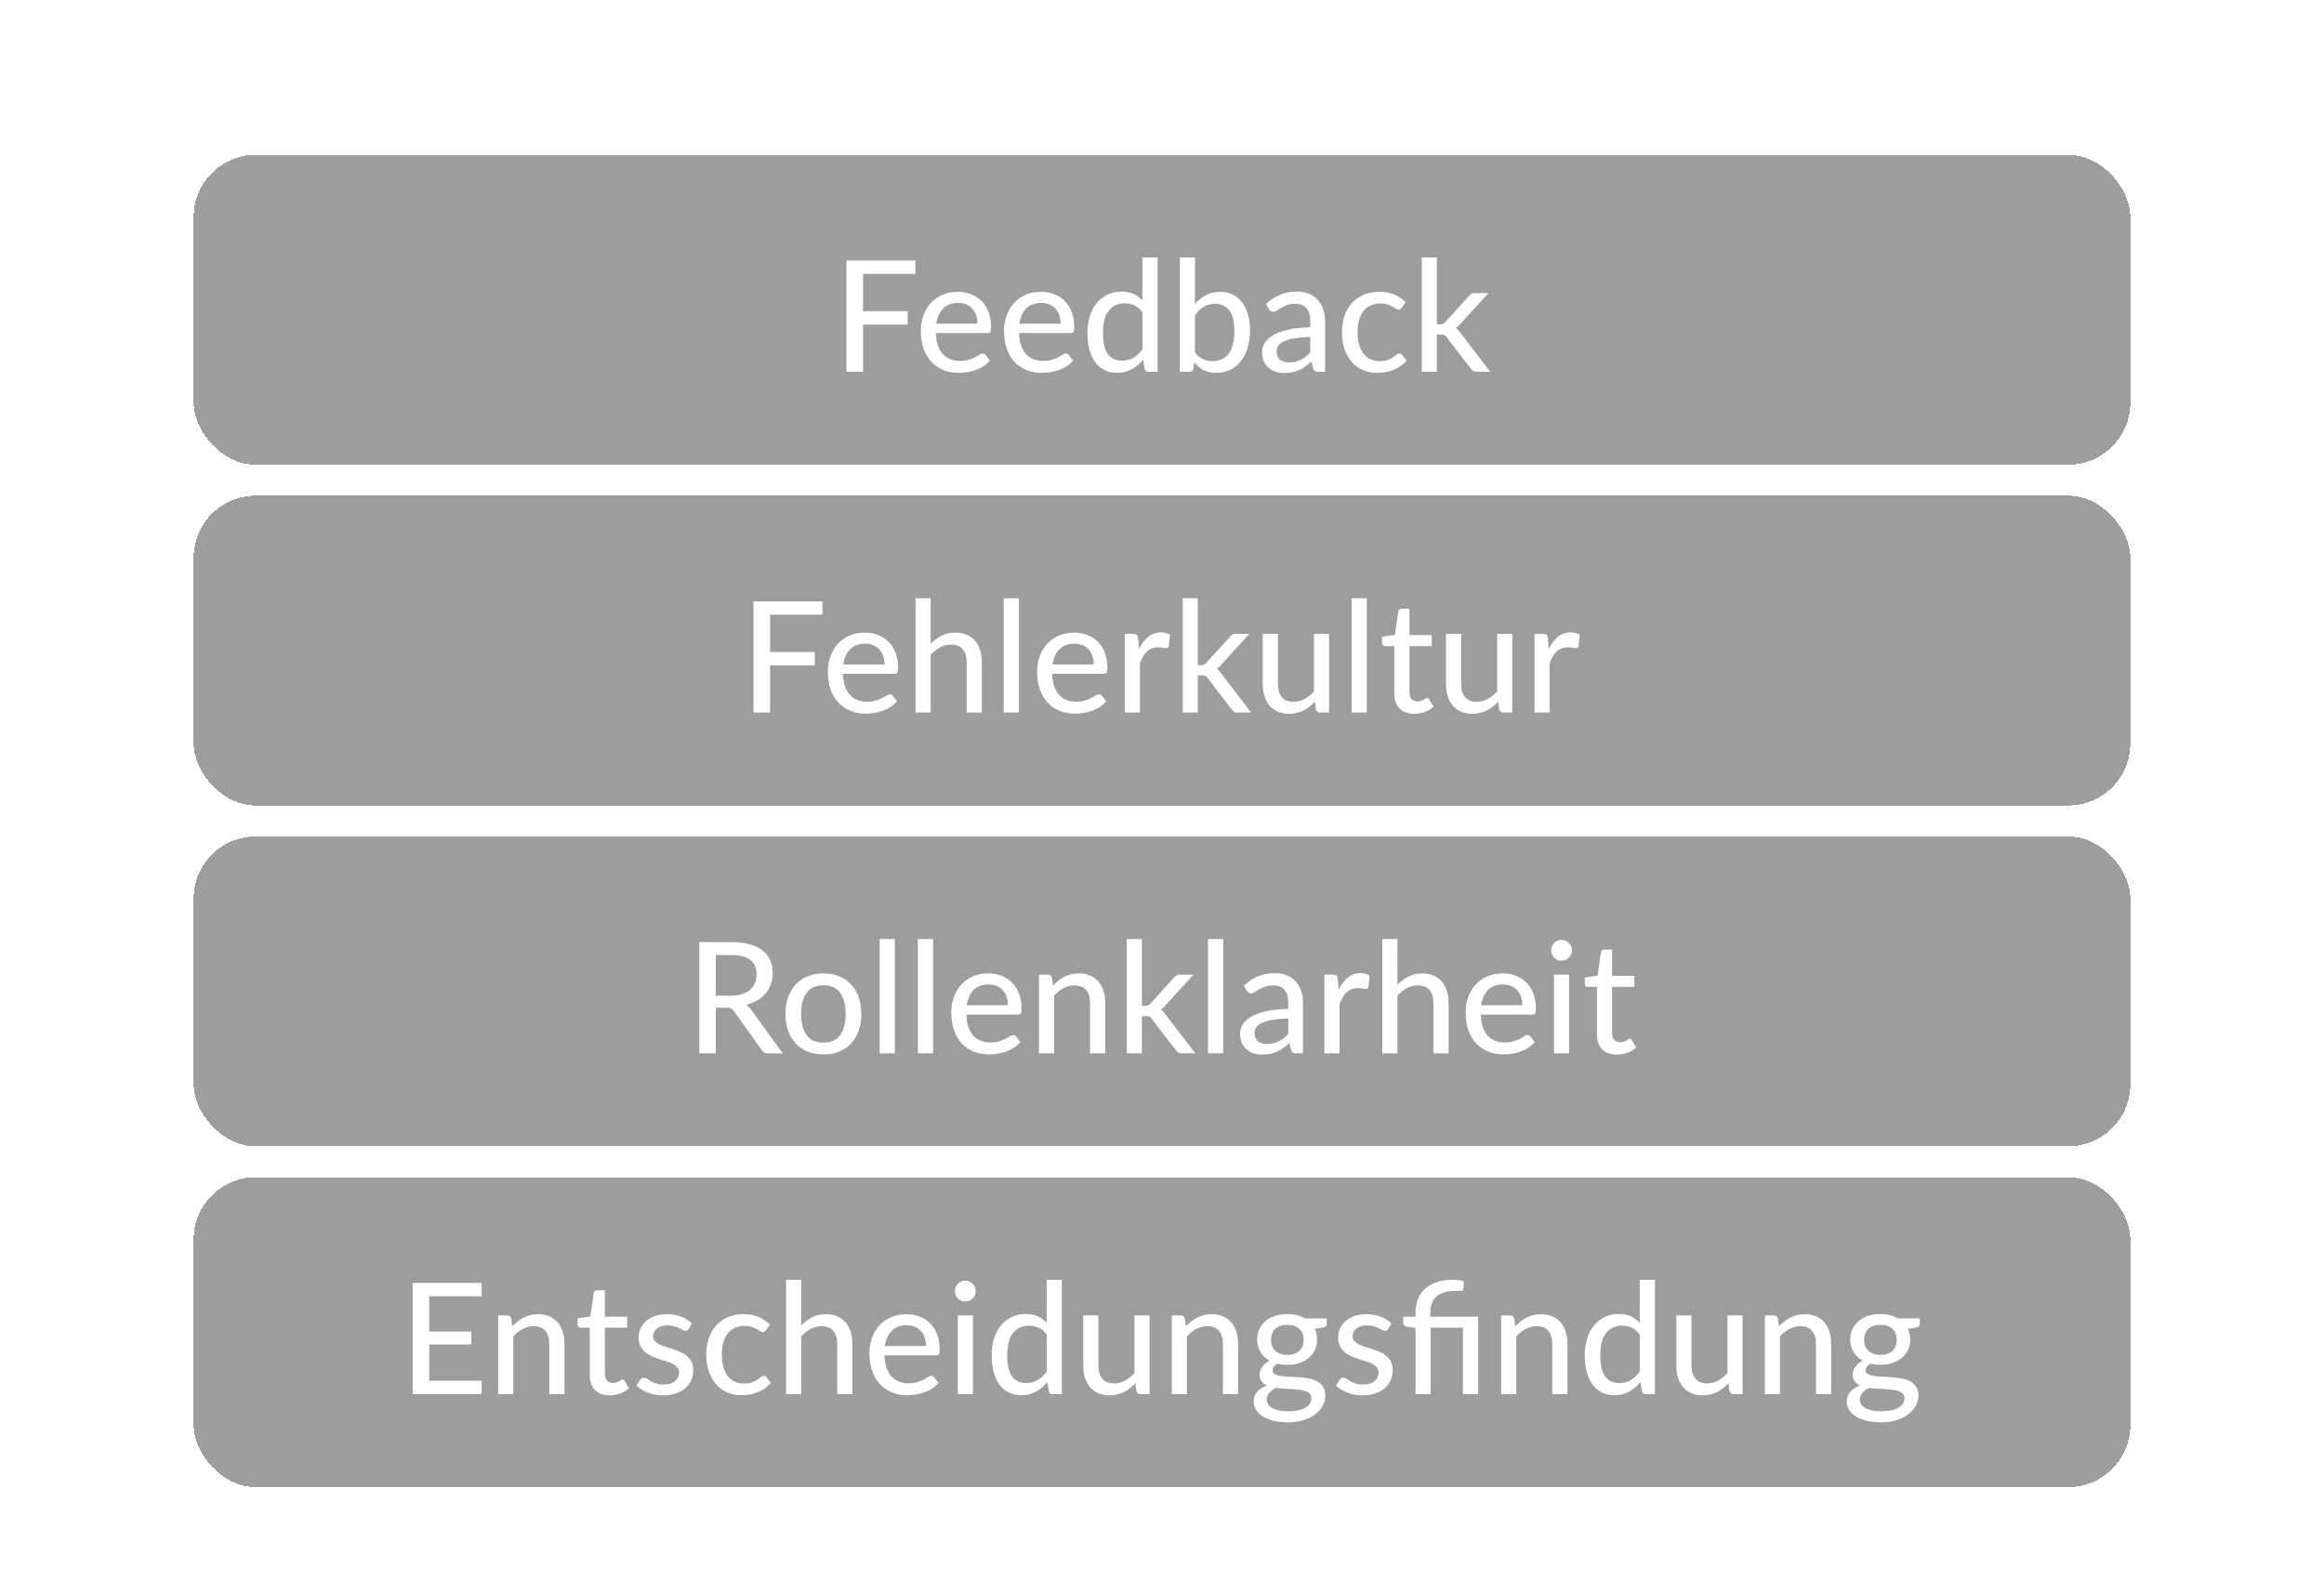 <svg width="300" height="204" viewBox="0 0 300 204" fill="none" xmlns="http://www.w3.org/2000/svg">
<g filter="url(#filter0_d_1426_448)">
<rect x="25" y="16" width="250" height="40" rx="8" fill="#3F3F3F" fill-opacity="0.51" shape-rendering="crispEdges"/>
<path d="M111.41 31.37V36.18H117.17V37.91H111.41V44H109.27V29.64H118.17V31.37H111.41ZM126.18 37.79C126.18 37.403 126.123 37.047 126.01 36.72C125.903 36.393 125.743 36.11 125.53 35.87C125.316 35.63 125.056 35.443 124.75 35.31C124.443 35.177 124.09 35.11 123.69 35.11C122.87 35.11 122.223 35.347 121.75 35.82C121.283 36.293 120.986 36.95 120.86 37.79H126.18ZM127.79 42.55C127.55 42.83 127.273 43.073 126.96 43.28C126.646 43.48 126.313 43.643 125.96 43.77C125.606 43.897 125.24 43.99 124.86 44.05C124.486 44.11 124.116 44.14 123.75 44.14C123.05 44.14 122.4 44.023 121.8 43.79C121.206 43.55 120.69 43.203 120.25 42.75C119.816 42.29 119.476 41.723 119.23 41.05C118.99 40.37 118.87 39.59 118.87 38.71C118.87 38.003 118.98 37.347 119.2 36.74C119.42 36.127 119.733 35.593 120.14 35.14C120.553 34.687 121.056 34.33 121.65 34.07C122.243 33.81 122.91 33.68 123.65 33.68C124.27 33.68 124.84 33.783 125.36 33.99C125.886 34.19 126.34 34.483 126.72 34.87C127.1 35.257 127.396 35.733 127.61 36.3C127.83 36.867 127.94 37.513 127.94 38.24C127.94 38.54 127.906 38.743 127.84 38.85C127.773 38.95 127.65 39 127.47 39H120.81C120.83 39.607 120.916 40.137 121.07 40.59C121.223 41.037 121.433 41.41 121.7 41.71C121.973 42.01 122.296 42.233 122.67 42.38C123.043 42.527 123.46 42.6 123.92 42.6C124.353 42.6 124.726 42.55 125.04 42.45C125.36 42.35 125.633 42.243 125.86 42.13C126.093 42.01 126.286 41.9 126.44 41.8C126.6 41.7 126.74 41.65 126.86 41.65C127.02 41.65 127.143 41.71 127.23 41.83L127.79 42.55ZM136.916 37.79C136.916 37.403 136.859 37.047 136.746 36.72C136.639 36.393 136.479 36.11 136.266 35.87C136.052 35.63 135.792 35.443 135.486 35.31C135.179 35.177 134.826 35.11 134.426 35.11C133.606 35.11 132.959 35.347 132.486 35.82C132.019 36.293 131.722 36.95 131.596 37.79H136.916ZM138.526 42.55C138.286 42.83 138.009 43.073 137.696 43.28C137.382 43.48 137.049 43.643 136.696 43.77C136.342 43.897 135.976 43.99 135.596 44.05C135.222 44.11 134.852 44.14 134.486 44.14C133.786 44.14 133.136 44.023 132.536 43.79C131.942 43.55 131.426 43.203 130.986 42.75C130.552 42.29 130.212 41.723 129.966 41.05C129.726 40.37 129.606 39.59 129.606 38.71C129.606 38.003 129.716 37.347 129.936 36.74C130.156 36.127 130.469 35.593 130.876 35.14C131.289 34.687 131.792 34.33 132.386 34.07C132.979 33.81 133.646 33.68 134.386 33.68C135.006 33.68 135.576 33.783 136.096 33.99C136.622 34.19 137.076 34.483 137.456 34.87C137.836 35.257 138.132 35.733 138.346 36.3C138.566 36.867 138.676 37.513 138.676 38.24C138.676 38.54 138.642 38.743 138.576 38.85C138.509 38.95 138.386 39 138.206 39H131.546C131.566 39.607 131.652 40.137 131.806 40.59C131.959 41.037 132.169 41.41 132.436 41.71C132.709 42.01 133.032 42.233 133.406 42.38C133.779 42.527 134.196 42.6 134.656 42.6C135.089 42.6 135.462 42.55 135.776 42.45C136.096 42.35 136.369 42.243 136.596 42.13C136.829 42.01 137.022 41.9 137.176 41.8C137.336 41.7 137.476 41.65 137.596 41.65C137.756 41.65 137.879 41.71 137.966 41.83L138.526 42.55ZM147.472 36.3C147.152 35.88 146.805 35.587 146.432 35.42C146.065 35.253 145.652 35.17 145.192 35.17C144.298 35.17 143.605 35.493 143.112 36.14C142.625 36.78 142.382 37.717 142.382 38.95C142.382 39.597 142.435 40.15 142.542 40.61C142.655 41.063 142.815 41.437 143.022 41.73C143.235 42.017 143.495 42.23 143.802 42.37C144.108 42.503 144.455 42.57 144.842 42.57C145.408 42.57 145.898 42.443 146.312 42.19C146.725 41.937 147.112 41.58 147.472 41.12V36.3ZM149.432 29.24V44H148.252C147.978 44 147.808 43.87 147.742 43.61L147.572 42.44C147.138 42.953 146.645 43.367 146.092 43.68C145.545 43.987 144.912 44.14 144.192 44.14C143.612 44.14 143.085 44.027 142.612 43.8C142.145 43.573 141.745 43.243 141.412 42.81C141.078 42.37 140.822 41.827 140.642 41.18C140.462 40.533 140.372 39.79 140.372 38.95C140.372 38.197 140.472 37.497 140.672 36.85C140.872 36.203 141.162 35.643 141.542 35.17C141.922 34.697 142.382 34.327 142.922 34.06C143.462 33.787 144.072 33.65 144.752 33.65C145.365 33.65 145.885 33.75 146.312 33.95C146.745 34.15 147.132 34.433 147.472 34.8V29.24H149.432ZM154.252 41.5C154.572 41.92 154.919 42.213 155.292 42.38C155.665 42.547 156.072 42.63 156.512 42.63C157.419 42.63 158.115 42.307 158.602 41.66C159.095 41.013 159.342 40.037 159.342 38.73C159.342 37.523 159.125 36.64 158.692 36.08C158.259 35.513 157.645 35.23 156.852 35.23C156.292 35.23 155.805 35.357 155.392 35.61C154.985 35.863 154.605 36.223 154.252 36.69V41.5ZM154.252 35.24C154.672 34.773 155.149 34.397 155.682 34.11C156.215 33.823 156.822 33.68 157.502 33.68C158.095 33.68 158.629 33.797 159.102 34.03C159.582 34.257 159.989 34.587 160.322 35.02C160.655 35.447 160.912 35.967 161.092 36.58C161.272 37.193 161.362 37.887 161.362 38.66C161.362 39.48 161.259 40.227 161.052 40.9C160.852 41.573 160.562 42.15 160.182 42.63C159.809 43.11 159.352 43.483 158.812 43.75C158.272 44.01 157.665 44.14 156.992 44.14C156.665 44.14 156.365 44.107 156.092 44.04C155.819 43.98 155.565 43.89 155.332 43.77C155.105 43.65 154.895 43.503 154.702 43.33C154.509 43.157 154.325 42.96 154.152 42.74L154.062 43.59C154.009 43.863 153.842 44 153.562 44H152.302V29.24H154.252V35.24ZM169.143 39.49C168.349 39.517 167.676 39.58 167.123 39.68C166.569 39.773 166.119 39.9 165.773 40.06C165.426 40.22 165.176 40.41 165.023 40.63C164.869 40.843 164.793 41.083 164.793 41.35C164.793 41.603 164.833 41.823 164.913 42.01C164.999 42.19 165.113 42.34 165.253 42.46C165.399 42.573 165.569 42.657 165.763 42.71C165.956 42.763 166.166 42.79 166.393 42.79C166.693 42.79 166.966 42.76 167.213 42.7C167.466 42.64 167.703 42.557 167.923 42.45C168.143 42.337 168.353 42.2 168.553 42.04C168.753 41.88 168.949 41.697 169.143 41.49V39.49ZM163.423 35.26C163.989 34.72 164.603 34.317 165.263 34.05C165.929 33.783 166.659 33.65 167.453 33.65C168.033 33.65 168.546 33.747 168.993 33.94C169.439 34.127 169.816 34.39 170.123 34.73C170.429 35.07 170.659 35.477 170.813 35.95C170.973 36.423 171.053 36.947 171.053 37.52V44H170.183C169.989 44 169.843 43.97 169.743 43.91C169.643 43.843 169.563 43.723 169.503 43.55L169.293 42.66C169.033 42.9 168.776 43.113 168.523 43.3C168.269 43.48 168.003 43.637 167.723 43.77C167.449 43.897 167.156 43.993 166.843 44.06C166.529 44.127 166.183 44.16 165.803 44.16C165.403 44.16 165.026 44.107 164.673 44C164.326 43.887 164.023 43.717 163.763 43.49C163.503 43.263 163.296 42.98 163.143 42.64C162.996 42.3 162.923 41.903 162.923 41.45C162.923 41.05 163.029 40.667 163.243 40.3C163.463 39.927 163.816 39.593 164.303 39.3C164.796 39.007 165.436 38.767 166.223 38.58C167.016 38.393 167.989 38.287 169.143 38.26V37.52C169.143 36.753 168.979 36.18 168.653 35.8C168.326 35.42 167.846 35.23 167.213 35.23C166.786 35.23 166.426 35.283 166.133 35.39C165.846 35.497 165.596 35.617 165.383 35.75C165.176 35.877 164.993 35.993 164.833 36.1C164.679 36.207 164.519 36.26 164.353 36.26C164.219 36.26 164.103 36.223 164.003 36.15C163.909 36.077 163.833 35.99 163.773 35.89L163.423 35.26ZM180.933 35.74C180.873 35.813 180.813 35.873 180.753 35.92C180.7 35.96 180.62 35.98 180.513 35.98C180.406 35.98 180.293 35.94 180.173 35.86C180.06 35.773 179.913 35.683 179.733 35.59C179.56 35.49 179.346 35.4 179.093 35.32C178.846 35.233 178.54 35.19 178.173 35.19C177.693 35.19 177.27 35.277 176.903 35.45C176.536 35.623 176.23 35.87 175.983 36.19C175.743 36.51 175.56 36.9 175.433 37.36C175.306 37.82 175.243 38.337 175.243 38.91C175.243 39.503 175.31 40.033 175.443 40.5C175.576 40.96 175.766 41.35 176.013 41.67C176.26 41.983 176.56 42.223 176.913 42.39C177.266 42.55 177.66 42.63 178.093 42.63C178.513 42.63 178.86 42.58 179.133 42.48C179.406 42.373 179.633 42.26 179.813 42.14C179.993 42.02 180.143 41.91 180.263 41.81C180.383 41.703 180.506 41.65 180.633 41.65C180.793 41.65 180.916 41.71 181.003 41.83L181.563 42.55C181.33 42.837 181.066 43.08 180.773 43.28C180.486 43.48 180.18 43.643 179.853 43.77C179.526 43.897 179.183 43.99 178.823 44.05C178.47 44.11 178.11 44.14 177.743 44.14C177.11 44.14 176.516 44.023 175.963 43.79C175.416 43.557 174.94 43.217 174.533 42.77C174.133 42.323 173.816 41.777 173.583 41.13C173.35 40.477 173.233 39.737 173.233 38.91C173.233 38.157 173.336 37.46 173.543 36.82C173.756 36.18 174.066 35.63 174.473 35.17C174.886 34.703 175.393 34.34 175.993 34.08C176.593 33.813 177.28 33.68 178.053 33.68C178.78 33.68 179.42 33.797 179.973 34.03C180.526 34.263 181.02 34.593 181.453 35.02L180.933 35.74ZM185.483 29.24V37.87H185.943C186.083 37.87 186.2 37.85 186.293 37.81C186.387 37.77 186.483 37.69 186.583 37.57L189.623 34.22C189.717 34.093 189.82 34 189.933 33.94C190.047 33.873 190.19 33.84 190.363 33.84H192.143L188.553 37.77C188.36 38.017 188.153 38.207 187.933 38.34C188.06 38.427 188.17 38.527 188.263 38.64C188.363 38.753 188.46 38.877 188.553 39.01L192.373 44H190.623C190.463 44 190.323 43.973 190.203 43.92C190.09 43.867 189.987 43.77 189.893 43.63L186.753 39.55C186.653 39.397 186.553 39.3 186.453 39.26C186.353 39.213 186.203 39.19 186.003 39.19H185.483V44H183.533V29.24H185.483Z" fill="white"/>
</g>
<g filter="url(#filter1_d_1426_448)">
<rect x="25" y="60" width="250" height="40" rx="8" fill="#3F3F3F" fill-opacity="0.51" shape-rendering="crispEdges"/>
<path d="M99.41 75.37V80.18H105.17V81.91H99.41V88H97.27V73.64H106.17V75.37H99.41ZM114.18 81.79C114.18 81.403 114.123 81.047 114.01 80.72C113.903 80.393 113.743 80.11 113.53 79.87C113.316 79.63 113.056 79.443 112.75 79.31C112.443 79.177 112.09 79.11 111.69 79.11C110.87 79.11 110.223 79.347 109.75 79.82C109.283 80.293 108.986 80.95 108.86 81.79H114.18ZM115.79 86.55C115.55 86.83 115.273 87.073 114.96 87.28C114.646 87.48 114.313 87.643 113.96 87.77C113.606 87.897 113.24 87.99 112.86 88.05C112.486 88.11 112.116 88.14 111.75 88.14C111.05 88.14 110.4 88.023 109.8 87.79C109.206 87.55 108.69 87.203 108.25 86.75C107.816 86.29 107.476 85.723 107.23 85.05C106.99 84.37 106.87 83.59 106.87 82.71C106.87 82.003 106.98 81.347 107.2 80.74C107.42 80.127 107.733 79.593 108.14 79.14C108.553 78.687 109.056 78.33 109.65 78.07C110.243 77.81 110.91 77.68 111.65 77.68C112.27 77.68 112.84 77.783 113.36 77.99C113.886 78.19 114.34 78.483 114.72 78.87C115.1 79.257 115.396 79.733 115.61 80.3C115.83 80.867 115.94 81.513 115.94 82.24C115.94 82.54 115.906 82.743 115.84 82.85C115.773 82.95 115.65 83 115.47 83H108.81C108.83 83.607 108.916 84.137 109.07 84.59C109.223 85.037 109.433 85.41 109.7 85.71C109.973 86.01 110.296 86.233 110.67 86.38C111.043 86.527 111.46 86.6 111.92 86.6C112.353 86.6 112.726 86.55 113.04 86.45C113.36 86.35 113.633 86.243 113.86 86.13C114.093 86.01 114.286 85.9 114.44 85.8C114.6 85.7 114.74 85.65 114.86 85.65C115.02 85.65 115.143 85.71 115.23 85.83L115.79 86.55ZM120.136 79.13C120.562 78.697 121.032 78.347 121.546 78.08C122.066 77.813 122.662 77.68 123.336 77.68C123.896 77.68 124.386 77.773 124.806 77.96C125.232 78.147 125.589 78.41 125.876 78.75C126.162 79.083 126.379 79.487 126.526 79.96C126.672 80.433 126.746 80.957 126.746 81.53V88H124.786V81.53C124.786 80.803 124.619 80.24 124.286 79.84C123.952 79.433 123.442 79.23 122.756 79.23C122.256 79.23 121.786 79.35 121.346 79.59C120.912 79.823 120.509 80.143 120.136 80.55V88H118.186V73.24H120.136V79.13ZM131.527 73.24V88H129.567V73.24H131.527ZM141.192 81.79C141.192 81.403 141.136 81.047 141.022 80.72C140.916 80.393 140.756 80.11 140.542 79.87C140.329 79.63 140.069 79.443 139.762 79.31C139.456 79.177 139.102 79.11 138.702 79.11C137.882 79.11 137.236 79.347 136.762 79.82C136.296 80.293 135.999 80.95 135.872 81.79H141.192ZM142.802 86.55C142.562 86.83 142.286 87.073 141.972 87.28C141.659 87.48 141.326 87.643 140.972 87.77C140.619 87.897 140.252 87.99 139.872 88.05C139.499 88.11 139.129 88.14 138.762 88.14C138.062 88.14 137.412 88.023 136.812 87.79C136.219 87.55 135.702 87.203 135.262 86.75C134.829 86.29 134.489 85.723 134.242 85.05C134.002 84.37 133.882 83.59 133.882 82.71C133.882 82.003 133.992 81.347 134.212 80.74C134.432 80.127 134.746 79.593 135.152 79.14C135.566 78.687 136.069 78.33 136.662 78.07C137.256 77.81 137.922 77.68 138.662 77.68C139.282 77.68 139.852 77.783 140.372 77.99C140.899 78.19 141.352 78.483 141.732 78.87C142.112 79.257 142.409 79.733 142.622 80.3C142.842 80.867 142.952 81.513 142.952 82.24C142.952 82.54 142.919 82.743 142.852 82.85C142.786 82.95 142.662 83 142.482 83H135.822C135.842 83.607 135.929 84.137 136.082 84.59C136.236 85.037 136.446 85.41 136.712 85.71C136.986 86.01 137.309 86.233 137.682 86.38C138.056 86.527 138.472 86.6 138.932 86.6C139.366 86.6 139.739 86.55 140.052 86.45C140.372 86.35 140.646 86.243 140.872 86.13C141.106 86.01 141.299 85.9 141.452 85.8C141.612 85.7 141.752 85.65 141.872 85.65C142.032 85.65 142.156 85.71 142.242 85.83L142.802 86.55ZM147.038 79.79C147.365 79.123 147.758 78.6 148.218 78.22C148.678 77.84 149.231 77.65 149.878 77.65C150.098 77.65 150.305 77.677 150.498 77.73C150.698 77.777 150.871 77.85 151.018 77.95L150.888 79.42C150.841 79.6 150.731 79.69 150.558 79.69C150.465 79.69 150.325 79.673 150.138 79.64C149.951 79.6 149.751 79.58 149.538 79.58C149.225 79.58 148.948 79.627 148.708 79.72C148.468 79.807 148.251 79.94 148.058 80.12C147.871 80.293 147.705 80.51 147.558 80.77C147.411 81.023 147.275 81.313 147.148 81.64V88H145.198V77.84H146.318C146.531 77.84 146.675 77.88 146.748 77.96C146.828 78.033 146.885 78.167 146.918 78.36L147.038 79.79ZM154.622 73.24V81.87H155.082C155.222 81.87 155.339 81.85 155.432 81.81C155.526 81.77 155.622 81.69 155.722 81.57L158.762 78.22C158.856 78.093 158.959 78 159.072 77.94C159.186 77.873 159.329 77.84 159.502 77.84H161.282L157.692 81.77C157.499 82.017 157.292 82.207 157.072 82.34C157.199 82.427 157.309 82.527 157.402 82.64C157.502 82.753 157.599 82.877 157.692 83.01L161.512 88H159.762C159.602 88 159.462 87.973 159.342 87.92C159.229 87.867 159.126 87.77 159.032 87.63L155.892 83.55C155.792 83.397 155.692 83.3 155.592 83.26C155.492 83.213 155.342 83.19 155.142 83.19H154.622V88H152.672V73.24H154.622ZM171.565 77.84V88H170.395C170.129 88 169.955 87.87 169.875 87.61L169.735 86.59C169.515 86.823 169.285 87.037 169.045 87.23C168.805 87.423 168.549 87.59 168.275 87.73C168.002 87.863 167.712 87.967 167.405 88.04C167.099 88.12 166.769 88.16 166.415 88.16C165.855 88.16 165.362 88.067 164.935 87.88C164.515 87.693 164.162 87.433 163.875 87.1C163.589 86.76 163.372 86.353 163.225 85.88C163.079 85.407 163.005 84.883 163.005 84.31V77.84H164.965V84.31C164.965 85.037 165.132 85.603 165.465 86.01C165.799 86.41 166.309 86.61 166.995 86.61C167.495 86.61 167.962 86.493 168.395 86.26C168.829 86.02 169.235 85.693 169.615 85.28V77.84H171.565ZM176.437 73.24V88H174.477V73.24H176.437ZM182.552 88.16C181.732 88.16 181.099 87.93 180.652 87.47C180.212 87.01 179.992 86.353 179.992 85.5V79.42H178.812C178.699 79.42 178.602 79.387 178.522 79.32C178.449 79.247 178.412 79.14 178.412 79V78.21L180.062 77.98L180.502 74.95C180.529 74.837 180.579 74.75 180.652 74.69C180.732 74.623 180.832 74.59 180.952 74.59H181.942V78H184.822V79.42H181.942V85.37C181.942 85.77 182.039 86.07 182.232 86.27C182.432 86.463 182.686 86.56 182.992 86.56C183.172 86.56 183.326 86.537 183.452 86.49C183.586 86.443 183.699 86.393 183.792 86.34C183.886 86.28 183.966 86.227 184.032 86.18C184.099 86.133 184.159 86.11 184.212 86.11C184.279 86.11 184.329 86.127 184.362 86.16C184.402 86.187 184.442 86.233 184.482 86.3L185.062 87.24C184.742 87.533 184.362 87.76 183.922 87.92C183.482 88.08 183.026 88.16 182.552 88.16ZM195.218 77.84V88H194.048C193.782 88 193.608 87.87 193.528 87.61L193.388 86.59C193.168 86.823 192.938 87.037 192.698 87.23C192.458 87.423 192.202 87.59 191.928 87.73C191.655 87.863 191.365 87.967 191.058 88.04C190.752 88.12 190.422 88.16 190.068 88.16C189.508 88.16 189.015 88.067 188.588 87.88C188.168 87.693 187.815 87.433 187.528 87.1C187.242 86.76 187.025 86.353 186.878 85.88C186.732 85.407 186.658 84.883 186.658 84.31V77.84H188.618V84.31C188.618 85.037 188.785 85.603 189.118 86.01C189.452 86.41 189.962 86.61 190.648 86.61C191.148 86.61 191.615 86.493 192.048 86.26C192.482 86.02 192.888 85.693 193.268 85.28V77.84H195.218ZM199.93 79.79C200.257 79.123 200.65 78.6 201.11 78.22C201.57 77.84 202.124 77.65 202.77 77.65C202.99 77.65 203.197 77.677 203.39 77.73C203.59 77.777 203.764 77.85 203.91 77.95L203.78 79.42C203.734 79.6 203.624 79.69 203.45 79.69C203.357 79.69 203.217 79.673 203.03 79.64C202.844 79.6 202.644 79.58 202.43 79.58C202.117 79.58 201.84 79.627 201.6 79.72C201.36 79.807 201.144 79.94 200.95 80.12C200.764 80.293 200.597 80.51 200.45 80.77C200.304 81.023 200.167 81.313 200.04 81.64V88H198.09V77.84H199.21C199.424 77.84 199.567 77.88 199.64 77.96C199.72 78.033 199.777 78.167 199.81 78.36L199.93 79.79Z" fill="white"/>
</g>
<g filter="url(#filter2_d_1426_448)">
<rect x="25" y="104" width="250" height="40" rx="8" fill="#3F3F3F" fill-opacity="0.51" shape-rendering="crispEdges"/>
<path d="M94.34 124.56C94.887 124.56 95.367 124.493 95.78 124.36C96.2 124.227 96.55 124.04 96.83 123.8C97.11 123.553 97.32 123.263 97.46 122.93C97.6 122.59 97.67 122.217 97.67 121.81C97.67 120.983 97.397 120.36 96.85 119.94C96.31 119.52 95.497 119.31 94.41 119.31H92.4V124.56H94.34ZM101.04 132H99.14C98.76 132 98.483 131.85 98.31 131.55L94.76 126.57C94.647 126.403 94.523 126.287 94.39 126.22C94.257 126.147 94.057 126.11 93.79 126.11H92.4V132H90.27V117.64H94.41C95.337 117.64 96.133 117.737 96.8 117.93C97.473 118.117 98.027 118.387 98.46 118.74C98.9 119.087 99.223 119.507 99.43 120C99.643 120.493 99.75 121.047 99.75 121.66C99.75 122.16 99.673 122.63 99.52 123.07C99.367 123.51 99.14 123.907 98.84 124.26C98.547 124.607 98.187 124.907 97.76 125.16C97.333 125.413 96.85 125.607 96.31 125.74C96.577 125.9 96.807 126.123 97 126.41L101.04 132ZM106.303 121.68C107.05 121.68 107.723 121.803 108.323 122.05C108.93 122.29 109.443 122.64 109.863 123.1C110.29 123.553 110.616 124.103 110.843 124.75C111.07 125.39 111.183 126.11 111.183 126.91C111.183 127.71 111.07 128.433 110.843 129.08C110.616 129.727 110.29 130.277 109.863 130.73C109.443 131.183 108.93 131.533 108.323 131.78C107.723 132.02 107.05 132.14 106.303 132.14C105.55 132.14 104.87 132.02 104.263 131.78C103.663 131.533 103.15 131.183 102.723 130.73C102.296 130.277 101.966 129.727 101.733 129.08C101.506 128.433 101.393 127.71 101.393 126.91C101.393 126.11 101.506 125.39 101.733 124.75C101.966 124.103 102.296 123.553 102.723 123.1C103.15 122.64 103.663 122.29 104.263 122.05C104.87 121.803 105.55 121.68 106.303 121.68ZM106.303 130.62C107.263 130.62 107.98 130.297 108.453 129.65C108.926 129.003 109.163 128.093 109.163 126.92C109.163 125.747 108.926 124.837 108.453 124.19C107.98 123.537 107.263 123.21 106.303 123.21C105.33 123.21 104.603 123.537 104.123 124.19C103.65 124.837 103.413 125.747 103.413 126.92C103.413 128.093 103.65 129.003 104.123 129.65C104.603 130.297 105.33 130.62 106.303 130.62ZM115.51 117.24V132H113.55V117.24H115.51ZM120.445 117.24V132H118.485V117.24H120.445ZM130.11 125.79C130.11 125.403 130.053 125.047 129.94 124.72C129.833 124.393 129.673 124.11 129.46 123.87C129.247 123.63 128.987 123.443 128.68 123.31C128.373 123.177 128.02 123.11 127.62 123.11C126.8 123.11 126.153 123.347 125.68 123.82C125.213 124.293 124.917 124.95 124.79 125.79H130.11ZM131.72 130.55C131.48 130.83 131.203 131.073 130.89 131.28C130.577 131.48 130.243 131.643 129.89 131.77C129.537 131.897 129.17 131.99 128.79 132.05C128.417 132.11 128.047 132.14 127.68 132.14C126.98 132.14 126.33 132.023 125.73 131.79C125.137 131.55 124.62 131.203 124.18 130.75C123.747 130.29 123.407 129.723 123.16 129.05C122.92 128.37 122.8 127.59 122.8 126.71C122.8 126.003 122.91 125.347 123.13 124.74C123.35 124.127 123.663 123.593 124.07 123.14C124.483 122.687 124.987 122.33 125.58 122.07C126.173 121.81 126.84 121.68 127.58 121.68C128.2 121.68 128.77 121.783 129.29 121.99C129.817 122.19 130.27 122.483 130.65 122.87C131.03 123.257 131.327 123.733 131.54 124.3C131.76 124.867 131.87 125.513 131.87 126.24C131.87 126.54 131.837 126.743 131.77 126.85C131.703 126.95 131.58 127 131.4 127H124.74C124.76 127.607 124.847 128.137 125 128.59C125.153 129.037 125.363 129.41 125.63 129.71C125.903 130.01 126.227 130.233 126.6 130.38C126.973 130.527 127.39 130.6 127.85 130.6C128.283 130.6 128.657 130.55 128.97 130.45C129.29 130.35 129.563 130.243 129.79 130.13C130.023 130.01 130.217 129.9 130.37 129.8C130.53 129.7 130.67 129.65 130.79 129.65C130.95 129.65 131.073 129.71 131.16 129.83L131.72 130.55ZM135.946 123.25C136.166 123.017 136.396 122.803 136.636 122.61C136.876 122.417 137.129 122.253 137.396 122.12C137.669 121.98 137.959 121.873 138.266 121.8C138.579 121.72 138.913 121.68 139.266 121.68C139.826 121.68 140.316 121.773 140.736 121.96C141.163 122.147 141.519 122.41 141.806 122.75C142.093 123.083 142.309 123.487 142.456 123.96C142.603 124.433 142.676 124.957 142.676 125.53V132H140.716V125.53C140.716 124.803 140.549 124.24 140.216 123.84C139.883 123.433 139.373 123.23 138.686 123.23C138.186 123.23 137.716 123.35 137.276 123.59C136.843 123.823 136.439 124.143 136.066 124.55V132H134.116V121.84H135.286C135.559 121.84 135.729 121.97 135.796 122.23L135.946 123.25ZM147.408 117.24V125.87H147.868C148.008 125.87 148.124 125.85 148.218 125.81C148.311 125.77 148.408 125.69 148.508 125.57L151.548 122.22C151.641 122.093 151.744 122 151.858 121.94C151.971 121.873 152.114 121.84 152.288 121.84H154.068L150.478 125.77C150.284 126.017 150.078 126.207 149.858 126.34C149.984 126.427 150.094 126.527 150.188 126.64C150.288 126.753 150.384 126.877 150.478 127.01L154.298 132H152.548C152.388 132 152.248 131.973 152.128 131.92C152.014 131.867 151.911 131.77 151.818 131.63L148.678 127.55C148.578 127.397 148.478 127.3 148.378 127.26C148.278 127.213 148.128 127.19 147.928 127.19H147.408V132H145.458V117.24H147.408ZM157.9 117.24V132H155.94V117.24H157.9ZM166.296 127.49C165.502 127.517 164.829 127.58 164.276 127.68C163.722 127.773 163.272 127.9 162.926 128.06C162.579 128.22 162.329 128.41 162.176 128.63C162.022 128.843 161.946 129.083 161.946 129.35C161.946 129.603 161.986 129.823 162.066 130.01C162.152 130.19 162.266 130.34 162.406 130.46C162.552 130.573 162.722 130.657 162.916 130.71C163.109 130.763 163.319 130.79 163.546 130.79C163.846 130.79 164.119 130.76 164.366 130.7C164.619 130.64 164.856 130.557 165.076 130.45C165.296 130.337 165.506 130.2 165.706 130.04C165.906 129.88 166.102 129.697 166.296 129.49V127.49ZM160.576 123.26C161.142 122.72 161.756 122.317 162.416 122.05C163.082 121.783 163.812 121.65 164.606 121.65C165.186 121.65 165.699 121.747 166.146 121.94C166.592 122.127 166.969 122.39 167.276 122.73C167.582 123.07 167.812 123.477 167.966 123.95C168.126 124.423 168.206 124.947 168.206 125.52V132H167.336C167.142 132 166.996 131.97 166.896 131.91C166.796 131.843 166.716 131.723 166.656 131.55L166.446 130.66C166.186 130.9 165.929 131.113 165.676 131.3C165.422 131.48 165.156 131.637 164.876 131.77C164.602 131.897 164.309 131.993 163.996 132.06C163.682 132.127 163.336 132.16 162.956 132.16C162.556 132.16 162.179 132.107 161.826 132C161.479 131.887 161.176 131.717 160.916 131.49C160.656 131.263 160.449 130.98 160.296 130.64C160.149 130.3 160.076 129.903 160.076 129.45C160.076 129.05 160.182 128.667 160.396 128.3C160.616 127.927 160.969 127.593 161.456 127.3C161.949 127.007 162.589 126.767 163.376 126.58C164.169 126.393 165.142 126.287 166.296 126.26V125.52C166.296 124.753 166.132 124.18 165.806 123.8C165.479 123.42 164.999 123.23 164.366 123.23C163.939 123.23 163.579 123.283 163.286 123.39C162.999 123.497 162.749 123.617 162.536 123.75C162.329 123.877 162.146 123.993 161.986 124.1C161.832 124.207 161.672 124.26 161.506 124.26C161.372 124.26 161.256 124.223 161.156 124.15C161.062 124.077 160.986 123.99 160.926 123.89L160.576 123.26ZM172.806 123.79C173.133 123.123 173.526 122.6 173.986 122.22C174.446 121.84 174.999 121.65 175.646 121.65C175.866 121.65 176.073 121.677 176.266 121.73C176.466 121.777 176.639 121.85 176.786 121.95L176.656 123.42C176.609 123.6 176.499 123.69 176.326 123.69C176.233 123.69 176.093 123.673 175.906 123.64C175.719 123.6 175.519 123.58 175.306 123.58C174.993 123.58 174.716 123.627 174.476 123.72C174.236 123.807 174.019 123.94 173.826 124.12C173.639 124.293 173.473 124.51 173.326 124.77C173.179 125.023 173.043 125.313 172.916 125.64V132H170.966V121.84H172.086C172.299 121.84 172.443 121.88 172.516 121.96C172.596 122.033 172.653 122.167 172.686 122.36L172.806 123.79ZM180.39 123.13C180.817 122.697 181.287 122.347 181.8 122.08C182.32 121.813 182.917 121.68 183.59 121.68C184.15 121.68 184.64 121.773 185.06 121.96C185.487 122.147 185.844 122.41 186.13 122.75C186.417 123.083 186.634 123.487 186.78 123.96C186.927 124.433 187 124.957 187 125.53V132H185.04V125.53C185.04 124.803 184.874 124.24 184.54 123.84C184.207 123.433 183.697 123.23 183.01 123.23C182.51 123.23 182.04 123.35 181.6 123.59C181.167 123.823 180.764 124.143 180.39 124.55V132H178.44V117.24H180.39V123.13ZM196.512 125.79C196.512 125.403 196.455 125.047 196.342 124.72C196.235 124.393 196.075 124.11 195.862 123.87C195.648 123.63 195.388 123.443 195.082 123.31C194.775 123.177 194.422 123.11 194.022 123.11C193.202 123.11 192.555 123.347 192.082 123.82C191.615 124.293 191.318 124.95 191.192 125.79H196.512ZM198.122 130.55C197.882 130.83 197.605 131.073 197.292 131.28C196.978 131.48 196.645 131.643 196.292 131.77C195.938 131.897 195.572 131.99 195.192 132.05C194.818 132.11 194.448 132.14 194.082 132.14C193.382 132.14 192.732 132.023 192.132 131.79C191.538 131.55 191.022 131.203 190.582 130.75C190.148 130.29 189.808 129.723 189.562 129.05C189.322 128.37 189.202 127.59 189.202 126.71C189.202 126.003 189.312 125.347 189.532 124.74C189.752 124.127 190.065 123.593 190.472 123.14C190.885 122.687 191.388 122.33 191.982 122.07C192.575 121.81 193.242 121.68 193.982 121.68C194.602 121.68 195.172 121.783 195.692 121.99C196.218 122.19 196.672 122.483 197.052 122.87C197.432 123.257 197.728 123.733 197.942 124.3C198.162 124.867 198.272 125.513 198.272 126.24C198.272 126.54 198.238 126.743 198.172 126.85C198.105 126.95 197.982 127 197.802 127H191.142C191.162 127.607 191.248 128.137 191.402 128.59C191.555 129.037 191.765 129.41 192.032 129.71C192.305 130.01 192.628 130.233 193.002 130.38C193.375 130.527 193.792 130.6 194.252 130.6C194.685 130.6 195.058 130.55 195.372 130.45C195.692 130.35 195.965 130.243 196.192 130.13C196.425 130.01 196.618 129.9 196.772 129.8C196.932 129.7 197.072 129.65 197.192 129.65C197.352 129.65 197.475 129.71 197.562 129.83L198.122 130.55ZM202.558 121.84V132H200.608V121.84H202.558ZM202.928 118.7C202.928 118.88 202.891 119.053 202.818 119.22C202.744 119.38 202.644 119.523 202.518 119.65C202.398 119.77 202.254 119.867 202.088 119.94C201.921 120.007 201.748 120.04 201.568 120.04C201.388 120.04 201.218 120.007 201.058 119.94C200.898 119.867 200.754 119.77 200.628 119.65C200.508 119.523 200.411 119.38 200.338 119.22C200.271 119.053 200.238 118.88 200.238 118.7C200.238 118.513 200.271 118.34 200.338 118.18C200.411 118.013 200.508 117.87 200.628 117.75C200.754 117.623 200.898 117.527 201.058 117.46C201.218 117.387 201.388 117.35 201.568 117.35C201.748 117.35 201.921 117.387 202.088 117.46C202.254 117.527 202.398 117.623 202.518 117.75C202.644 117.87 202.744 118.013 202.818 118.18C202.891 118.34 202.928 118.513 202.928 118.7ZM208.711 132.16C207.891 132.16 207.258 131.93 206.811 131.47C206.371 131.01 206.151 130.353 206.151 129.5V123.42H204.971C204.858 123.42 204.761 123.387 204.681 123.32C204.608 123.247 204.571 123.14 204.571 123V122.21L206.221 121.98L206.661 118.95C206.688 118.837 206.738 118.75 206.811 118.69C206.891 118.623 206.991 118.59 207.111 118.59H208.101V122H210.981V123.42H208.101V129.37C208.101 129.77 208.198 130.07 208.391 130.27C208.591 130.463 208.844 130.56 209.151 130.56C209.331 130.56 209.484 130.537 209.611 130.49C209.744 130.443 209.858 130.393 209.951 130.34C210.044 130.28 210.124 130.227 210.191 130.18C210.258 130.133 210.318 130.11 210.371 130.11C210.438 130.11 210.488 130.127 210.521 130.16C210.561 130.187 210.601 130.233 210.641 130.3L211.221 131.24C210.901 131.533 210.521 131.76 210.081 131.92C209.641 132.08 209.184 132.16 208.711 132.16Z" fill="white"/>
</g>
<g filter="url(#filter3_d_1426_448)">
<rect x="25" y="148" width="250" height="40" rx="8" fill="#3F3F3F" fill-opacity="0.51" shape-rendering="crispEdges"/>
<path d="M62.18 174.27L62.17 176H53.27V161.64H62.17V163.37H55.41V167.92H60.85V169.59H55.41V174.27H62.18ZM66.139 167.25C66.359 167.017 66.589 166.803 66.829 166.61C67.069 166.417 67.322 166.253 67.589 166.12C67.862 165.98 68.152 165.873 68.459 165.8C68.772 165.72 69.106 165.68 69.459 165.68C70.019 165.68 70.509 165.773 70.929 165.96C71.356 166.147 71.712 166.41 71.999 166.75C72.286 167.083 72.502 167.487 72.649 167.96C72.796 168.433 72.869 168.957 72.869 169.53V176H70.909V169.53C70.909 168.803 70.742 168.24 70.409 167.84C70.076 167.433 69.566 167.23 68.879 167.23C68.379 167.23 67.909 167.35 67.469 167.59C67.036 167.823 66.632 168.143 66.259 168.55V176H64.309V165.84H65.479C65.752 165.84 65.922 165.97 65.989 166.23L66.139 167.25ZM78.694 176.16C77.874 176.16 77.24 175.93 76.794 175.47C76.354 175.01 76.134 174.353 76.134 173.5V167.42H74.954C74.84 167.42 74.744 167.387 74.664 167.32C74.59 167.247 74.554 167.14 74.554 167V166.21L76.204 165.98L76.644 162.95C76.67 162.837 76.72 162.75 76.794 162.69C76.874 162.623 76.974 162.59 77.094 162.59H78.084V166H80.964V167.42H78.084V173.37C78.084 173.77 78.18 174.07 78.374 174.27C78.574 174.463 78.827 174.56 79.134 174.56C79.314 174.56 79.467 174.537 79.594 174.49C79.727 174.443 79.84 174.393 79.934 174.34C80.027 174.28 80.107 174.227 80.174 174.18C80.24 174.133 80.3 174.11 80.354 174.11C80.42 174.11 80.47 174.127 80.504 174.16C80.544 174.187 80.584 174.233 80.624 174.3L81.204 175.24C80.884 175.533 80.504 175.76 80.064 175.92C79.624 176.08 79.167 176.16 78.694 176.16ZM88.9 167.59C88.847 167.677 88.79 167.74 88.73 167.78C88.67 167.813 88.593 167.83 88.5 167.83C88.393 167.83 88.273 167.793 88.14 167.72C88.013 167.647 87.856 167.567 87.67 167.48C87.49 167.393 87.276 167.313 87.03 167.24C86.783 167.167 86.49 167.13 86.15 167.13C85.87 167.13 85.613 167.167 85.38 167.24C85.153 167.307 84.96 167.403 84.8 167.53C84.64 167.65 84.516 167.797 84.43 167.97C84.343 168.137 84.3 168.317 84.3 168.51C84.3 168.763 84.373 168.973 84.52 169.14C84.673 169.307 84.87 169.45 85.11 169.57C85.356 169.69 85.633 169.8 85.94 169.9C86.253 169.993 86.57 170.093 86.89 170.2C87.216 170.307 87.533 170.43 87.84 170.57C88.153 170.703 88.43 170.873 88.67 171.08C88.916 171.28 89.113 171.523 89.26 171.81C89.413 172.097 89.49 172.447 89.49 172.86C89.49 173.333 89.403 173.773 89.23 174.18C89.063 174.58 88.813 174.927 88.48 175.22C88.153 175.513 87.746 175.743 87.26 175.91C86.773 176.077 86.216 176.16 85.59 176.16C84.89 176.16 84.243 176.043 83.65 175.81C83.056 175.577 82.56 175.28 82.16 174.92L82.62 174.17C82.673 174.077 82.74 174.007 82.82 173.96C82.9 173.907 83.007 173.88 83.14 173.88C83.266 173.88 83.397 173.927 83.53 174.02C83.663 174.113 83.823 174.217 84.01 174.33C84.197 174.437 84.423 174.537 84.69 174.63C84.957 174.717 85.29 174.76 85.69 174.76C86.023 174.76 86.313 174.72 86.56 174.64C86.806 174.553 87.01 174.44 87.17 174.3C87.337 174.153 87.46 173.987 87.54 173.8C87.62 173.613 87.66 173.417 87.66 173.21C87.66 172.943 87.583 172.723 87.43 172.55C87.283 172.37 87.087 172.217 86.84 172.09C86.6 171.963 86.323 171.853 86.01 171.76C85.697 171.667 85.376 171.567 85.05 171.46C84.723 171.353 84.403 171.23 84.09 171.09C83.776 170.95 83.496 170.773 83.25 170.56C83.01 170.347 82.813 170.087 82.66 169.78C82.513 169.473 82.44 169.1 82.44 168.66C82.44 168.267 82.52 167.89 82.68 167.53C82.847 167.17 83.083 166.853 83.39 166.58C83.703 166.307 84.087 166.09 84.54 165.93C85 165.763 85.523 165.68 86.11 165.68C86.783 165.68 87.39 165.787 87.93 166C88.477 166.213 88.943 166.507 89.33 166.88L88.9 167.59ZM98.871 167.74C98.811 167.813 98.751 167.873 98.691 167.92C98.638 167.96 98.558 167.98 98.451 167.98C98.345 167.98 98.231 167.94 98.111 167.86C97.998 167.773 97.851 167.683 97.671 167.59C97.498 167.49 97.285 167.4 97.031 167.32C96.785 167.233 96.478 167.19 96.111 167.19C95.631 167.19 95.208 167.277 94.841 167.45C94.475 167.623 94.168 167.87 93.921 168.19C93.681 168.51 93.498 168.9 93.371 169.36C93.245 169.82 93.181 170.337 93.181 170.91C93.181 171.503 93.248 172.033 93.381 172.5C93.515 172.96 93.705 173.35 93.951 173.67C94.198 173.983 94.498 174.223 94.851 174.39C95.205 174.55 95.598 174.63 96.031 174.63C96.451 174.63 96.798 174.58 97.071 174.48C97.345 174.373 97.571 174.26 97.751 174.14C97.931 174.02 98.081 173.91 98.201 173.81C98.321 173.703 98.445 173.65 98.571 173.65C98.731 173.65 98.855 173.71 98.941 173.83L99.501 174.55C99.268 174.837 99.005 175.08 98.711 175.28C98.425 175.48 98.118 175.643 97.791 175.77C97.465 175.897 97.121 175.99 96.761 176.05C96.408 176.11 96.048 176.14 95.681 176.14C95.048 176.14 94.455 176.023 93.901 175.79C93.355 175.557 92.878 175.217 92.471 174.77C92.071 174.323 91.755 173.777 91.521 173.13C91.288 172.477 91.171 171.737 91.171 170.91C91.171 170.157 91.275 169.46 91.481 168.82C91.695 168.18 92.005 167.63 92.411 167.17C92.825 166.703 93.331 166.34 93.931 166.08C94.531 165.813 95.218 165.68 95.991 165.68C96.718 165.68 97.358 165.797 97.911 166.03C98.465 166.263 98.958 166.593 99.391 167.02L98.871 167.74ZM103.422 167.13C103.848 166.697 104.318 166.347 104.832 166.08C105.352 165.813 105.948 165.68 106.622 165.68C107.182 165.68 107.672 165.773 108.092 165.96C108.518 166.147 108.875 166.41 109.162 166.75C109.448 167.083 109.665 167.487 109.812 167.96C109.958 168.433 110.032 168.957 110.032 169.53V176H108.072V169.53C108.072 168.803 107.905 168.24 107.572 167.84C107.238 167.433 106.728 167.23 106.042 167.23C105.542 167.23 105.072 167.35 104.632 167.59C104.198 167.823 103.795 168.143 103.422 168.55V176H101.472V161.24H103.422V167.13ZM119.543 169.79C119.543 169.403 119.486 169.047 119.373 168.72C119.266 168.393 119.106 168.11 118.893 167.87C118.68 167.63 118.42 167.443 118.113 167.31C117.806 167.177 117.453 167.11 117.053 167.11C116.233 167.11 115.586 167.347 115.113 167.82C114.646 168.293 114.35 168.95 114.223 169.79H119.543ZM121.153 174.55C120.913 174.83 120.636 175.073 120.323 175.28C120.01 175.48 119.676 175.643 119.323 175.77C118.97 175.897 118.603 175.99 118.223 176.05C117.85 176.11 117.48 176.14 117.113 176.14C116.413 176.14 115.763 176.023 115.163 175.79C114.57 175.55 114.053 175.203 113.613 174.75C113.18 174.29 112.84 173.723 112.593 173.05C112.353 172.37 112.233 171.59 112.233 170.71C112.233 170.003 112.343 169.347 112.563 168.74C112.783 168.127 113.096 167.593 113.503 167.14C113.916 166.687 114.42 166.33 115.013 166.07C115.606 165.81 116.273 165.68 117.013 165.68C117.633 165.68 118.203 165.783 118.723 165.99C119.25 166.19 119.703 166.483 120.083 166.87C120.463 167.257 120.76 167.733 120.973 168.3C121.193 168.867 121.303 169.513 121.303 170.24C121.303 170.54 121.27 170.743 121.203 170.85C121.136 170.95 121.013 171 120.833 171H114.173C114.193 171.607 114.28 172.137 114.433 172.59C114.586 173.037 114.796 173.41 115.063 173.71C115.336 174.01 115.66 174.233 116.033 174.38C116.406 174.527 116.823 174.6 117.283 174.6C117.716 174.6 118.09 174.55 118.403 174.45C118.723 174.35 118.996 174.243 119.223 174.13C119.456 174.01 119.65 173.9 119.803 173.8C119.963 173.7 120.103 173.65 120.223 173.65C120.383 173.65 120.506 173.71 120.593 173.83L121.153 174.55ZM125.589 165.84V176H123.639V165.84H125.589ZM125.959 162.7C125.959 162.88 125.922 163.053 125.849 163.22C125.776 163.38 125.676 163.523 125.549 163.65C125.429 163.77 125.286 163.867 125.119 163.94C124.952 164.007 124.779 164.04 124.599 164.04C124.419 164.04 124.249 164.007 124.089 163.94C123.929 163.867 123.786 163.77 123.659 163.65C123.539 163.523 123.442 163.38 123.369 163.22C123.302 163.053 123.269 162.88 123.269 162.7C123.269 162.513 123.302 162.34 123.369 162.18C123.442 162.013 123.539 161.87 123.659 161.75C123.786 161.623 123.929 161.527 124.089 161.46C124.249 161.387 124.419 161.35 124.599 161.35C124.779 161.35 124.952 161.387 125.119 161.46C125.286 161.527 125.429 161.623 125.549 161.75C125.676 161.87 125.776 162.013 125.849 162.18C125.922 162.34 125.959 162.513 125.959 162.7ZM135.112 168.3C134.792 167.88 134.446 167.587 134.072 167.42C133.706 167.253 133.292 167.17 132.832 167.17C131.939 167.17 131.246 167.493 130.752 168.14C130.266 168.78 130.022 169.717 130.022 170.95C130.022 171.597 130.076 172.15 130.182 172.61C130.296 173.063 130.456 173.437 130.662 173.73C130.876 174.017 131.136 174.23 131.442 174.37C131.749 174.503 132.096 174.57 132.482 174.57C133.049 174.57 133.539 174.443 133.952 174.19C134.366 173.937 134.752 173.58 135.112 173.12V168.3ZM137.072 161.24V176H135.892C135.619 176 135.449 175.87 135.382 175.61L135.212 174.44C134.779 174.953 134.286 175.367 133.732 175.68C133.186 175.987 132.552 176.14 131.832 176.14C131.252 176.14 130.726 176.027 130.252 175.8C129.786 175.573 129.386 175.243 129.052 174.81C128.719 174.37 128.462 173.827 128.282 173.18C128.102 172.533 128.012 171.79 128.012 170.95C128.012 170.197 128.112 169.497 128.312 168.85C128.512 168.203 128.802 167.643 129.182 167.17C129.562 166.697 130.022 166.327 130.562 166.06C131.102 165.787 131.712 165.65 132.392 165.65C133.006 165.65 133.526 165.75 133.952 165.95C134.386 166.15 134.772 166.433 135.112 166.8V161.24H137.072ZM148.393 165.84V176H147.223C146.956 176 146.783 175.87 146.703 175.61L146.563 174.59C146.343 174.823 146.113 175.037 145.873 175.23C145.633 175.423 145.376 175.59 145.103 175.73C144.829 175.863 144.539 175.967 144.233 176.04C143.926 176.12 143.596 176.16 143.243 176.16C142.683 176.16 142.189 176.067 141.763 175.88C141.343 175.693 140.989 175.433 140.703 175.1C140.416 174.76 140.199 174.353 140.053 173.88C139.906 173.407 139.833 172.883 139.833 172.31V165.84H141.793V172.31C141.793 173.037 141.959 173.603 142.293 174.01C142.626 174.41 143.136 174.61 143.823 174.61C144.323 174.61 144.789 174.493 145.223 174.26C145.656 174.02 146.063 173.693 146.443 173.28V165.84H148.393ZM153.095 167.25C153.315 167.017 153.545 166.803 153.785 166.61C154.025 166.417 154.278 166.253 154.545 166.12C154.818 165.98 155.108 165.873 155.415 165.8C155.728 165.72 156.061 165.68 156.415 165.68C156.975 165.68 157.465 165.773 157.885 165.96C158.311 166.147 158.668 166.41 158.955 166.75C159.241 167.083 159.458 167.487 159.605 167.96C159.751 168.433 159.825 168.957 159.825 169.53V176H157.865V169.53C157.865 168.803 157.698 168.24 157.365 167.84C157.031 167.433 156.521 167.23 155.835 167.23C155.335 167.23 154.865 167.35 154.425 167.59C153.991 167.823 153.588 168.143 153.215 168.55V176H151.265V165.84H152.435C152.708 165.84 152.878 165.97 152.945 166.23L153.095 167.25ZM166.176 170.93C166.523 170.93 166.826 170.883 167.086 170.79C167.353 170.697 167.573 170.567 167.746 170.4C167.926 170.227 168.059 170.02 168.146 169.78C168.239 169.54 168.286 169.277 168.286 168.99C168.286 168.403 168.106 167.937 167.746 167.59C167.393 167.237 166.869 167.06 166.176 167.06C165.489 167.06 164.966 167.237 164.606 167.59C164.253 167.937 164.076 168.403 164.076 168.99C164.076 169.277 164.119 169.54 164.206 169.78C164.299 170.013 164.433 170.217 164.606 170.39C164.786 170.557 165.006 170.69 165.266 170.79C165.533 170.883 165.836 170.93 166.176 170.93ZM169.286 176.53C169.286 176.29 169.219 176.1 169.086 175.96C168.953 175.813 168.769 175.7 168.536 175.62C168.309 175.533 168.043 175.473 167.736 175.44C167.429 175.4 167.106 175.37 166.766 175.35C166.433 175.33 166.089 175.313 165.736 175.3C165.383 175.28 165.043 175.247 164.716 175.2C164.369 175.373 164.083 175.583 163.856 175.83C163.636 176.077 163.526 176.367 163.526 176.7C163.526 176.913 163.579 177.113 163.686 177.3C163.799 177.487 163.969 177.647 164.196 177.78C164.429 177.92 164.719 178.027 165.066 178.1C165.419 178.18 165.839 178.22 166.326 178.22C166.806 178.22 167.229 178.177 167.596 178.09C167.963 178.01 168.269 177.893 168.516 177.74C168.769 177.593 168.959 177.417 169.086 177.21C169.219 177.003 169.286 176.777 169.286 176.53ZM171.266 166.22V166.95C171.266 167.19 171.116 167.34 170.816 167.4L169.726 167.56C169.819 167.767 169.893 167.987 169.946 168.22C169.999 168.447 170.026 168.687 170.026 168.94C170.026 169.44 169.929 169.893 169.736 170.3C169.543 170.7 169.276 171.043 168.936 171.33C168.596 171.617 168.189 171.837 167.716 171.99C167.249 172.143 166.736 172.22 166.176 172.22C165.716 172.22 165.286 172.17 164.886 172.07C164.686 172.19 164.533 172.323 164.426 172.47C164.326 172.61 164.276 172.75 164.276 172.89C164.276 173.123 164.373 173.297 164.566 173.41C164.766 173.523 165.023 173.607 165.336 173.66C165.656 173.707 166.019 173.737 166.426 173.75C166.839 173.763 167.256 173.787 167.676 173.82C168.103 173.847 168.519 173.9 168.926 173.98C169.339 174.053 169.703 174.177 170.016 174.35C170.336 174.517 170.593 174.75 170.786 175.05C170.986 175.343 171.086 175.727 171.086 176.2C171.086 176.64 170.976 177.067 170.756 177.48C170.543 177.893 170.229 178.26 169.816 178.58C169.403 178.9 168.899 179.157 168.306 179.35C167.713 179.543 167.039 179.64 166.286 179.64C165.533 179.64 164.876 179.567 164.316 179.42C163.763 179.273 163.299 179.077 162.926 178.83C162.559 178.583 162.283 178.297 162.096 177.97C161.916 177.643 161.826 177.303 161.826 176.95C161.826 176.457 161.979 176.04 162.286 175.7C162.593 175.353 163.016 175.083 163.556 174.89C163.263 174.757 163.029 174.577 162.856 174.35C162.683 174.117 162.596 173.81 162.596 173.43C162.596 173.283 162.623 173.133 162.676 172.98C162.729 172.82 162.809 172.663 162.916 172.51C163.029 172.35 163.166 172.2 163.326 172.06C163.493 171.92 163.683 171.793 163.896 171.68C163.396 171.4 163.003 171.03 162.716 170.57C162.429 170.103 162.286 169.56 162.286 168.94C162.286 168.44 162.383 167.99 162.576 167.59C162.769 167.19 163.036 166.847 163.376 166.56C163.723 166.273 164.133 166.053 164.606 165.9C165.086 165.747 165.609 165.67 166.176 165.67C167.056 165.67 167.813 165.853 168.446 166.22H171.266ZM179.195 167.59C179.142 167.677 179.085 167.74 179.025 167.78C178.965 167.813 178.888 167.83 178.795 167.83C178.688 167.83 178.568 167.793 178.435 167.72C178.308 167.647 178.152 167.567 177.965 167.48C177.785 167.393 177.572 167.313 177.325 167.24C177.078 167.167 176.785 167.13 176.445 167.13C176.165 167.13 175.908 167.167 175.675 167.24C175.448 167.307 175.255 167.403 175.095 167.53C174.935 167.65 174.812 167.797 174.725 167.97C174.638 168.137 174.595 168.317 174.595 168.51C174.595 168.763 174.668 168.973 174.815 169.14C174.968 169.307 175.165 169.45 175.405 169.57C175.652 169.69 175.928 169.8 176.235 169.9C176.548 169.993 176.865 170.093 177.185 170.2C177.512 170.307 177.828 170.43 178.135 170.57C178.448 170.703 178.725 170.873 178.965 171.08C179.212 171.28 179.408 171.523 179.555 171.81C179.708 172.097 179.785 172.447 179.785 172.86C179.785 173.333 179.698 173.773 179.525 174.18C179.358 174.58 179.108 174.927 178.775 175.22C178.448 175.513 178.042 175.743 177.555 175.91C177.068 176.077 176.512 176.16 175.885 176.16C175.185 176.16 174.538 176.043 173.945 175.81C173.352 175.577 172.855 175.28 172.455 174.92L172.915 174.17C172.968 174.077 173.035 174.007 173.115 173.96C173.195 173.907 173.302 173.88 173.435 173.88C173.562 173.88 173.692 173.927 173.825 174.02C173.958 174.113 174.118 174.217 174.305 174.33C174.492 174.437 174.718 174.537 174.985 174.63C175.252 174.717 175.585 174.76 175.985 174.76C176.318 174.76 176.608 174.72 176.855 174.64C177.102 174.553 177.305 174.44 177.465 174.3C177.632 174.153 177.755 173.987 177.835 173.8C177.915 173.613 177.955 173.417 177.955 173.21C177.955 172.943 177.878 172.723 177.725 172.55C177.578 172.37 177.382 172.217 177.135 172.09C176.895 171.963 176.618 171.853 176.305 171.76C175.992 171.667 175.672 171.567 175.345 171.46C175.018 171.353 174.698 171.23 174.385 171.09C174.072 170.95 173.792 170.773 173.545 170.56C173.305 170.347 173.108 170.087 172.955 169.78C172.808 169.473 172.735 169.1 172.735 168.66C172.735 168.267 172.815 167.89 172.975 167.53C173.142 167.17 173.378 166.853 173.685 166.58C173.998 166.307 174.382 166.09 174.835 165.93C175.295 165.763 175.818 165.68 176.405 165.68C177.078 165.68 177.685 165.787 178.225 166C178.772 166.213 179.238 166.507 179.625 166.88L179.195 167.59ZM182.727 176V167.44L181.667 167.31C181.513 167.277 181.387 167.223 181.287 167.15C181.193 167.07 181.147 166.957 181.147 166.81V166H182.727V165.51C182.727 164.89 182.823 164.32 183.017 163.8C183.217 163.273 183.513 162.82 183.907 162.44C184.307 162.06 184.8 161.767 185.387 161.56C185.98 161.347 186.673 161.24 187.467 161.24C187.72 161.24 187.987 161.257 188.267 161.29C188.547 161.323 188.783 161.373 188.977 161.44L188.907 162.46C188.893 162.593 188.81 162.663 188.657 162.67C188.503 162.677 188.29 162.68 188.017 162.68C187.41 162.68 186.893 162.74 186.467 162.86C186.04 162.98 185.69 163.16 185.417 163.4C185.143 163.64 184.943 163.943 184.817 164.31C184.69 164.67 184.627 165.09 184.627 165.57V166H190.807V176H188.847V167.42H184.687V176H182.727ZM195.609 167.25C195.829 167.017 196.059 166.803 196.299 166.61C196.539 166.417 196.792 166.253 197.059 166.12C197.332 165.98 197.622 165.873 197.929 165.8C198.242 165.72 198.575 165.68 198.929 165.68C199.489 165.68 199.979 165.773 200.399 165.96C200.825 166.147 201.182 166.41 201.469 166.75C201.755 167.083 201.972 167.487 202.119 167.96C202.265 168.433 202.339 168.957 202.339 169.53V176H200.379V169.53C200.379 168.803 200.212 168.24 199.879 167.84C199.545 167.433 199.035 167.23 198.349 167.23C197.849 167.23 197.379 167.35 196.939 167.59C196.505 167.823 196.102 168.143 195.729 168.55V176H193.779V165.84H194.949C195.222 165.84 195.392 165.97 195.459 166.23L195.609 167.25ZM211.67 168.3C211.35 167.88 211.003 167.587 210.63 167.42C210.263 167.253 209.85 167.17 209.39 167.17C208.497 167.17 207.803 167.493 207.31 168.14C206.823 168.78 206.58 169.717 206.58 170.95C206.58 171.597 206.633 172.15 206.74 172.61C206.853 173.063 207.013 173.437 207.22 173.73C207.433 174.017 207.693 174.23 208 174.37C208.307 174.503 208.653 174.57 209.04 174.57C209.607 174.57 210.097 174.443 210.51 174.19C210.923 173.937 211.31 173.58 211.67 173.12V168.3ZM213.63 161.24V176H212.45C212.177 176 212.007 175.87 211.94 175.61L211.77 174.44C211.337 174.953 210.843 175.367 210.29 175.68C209.743 175.987 209.11 176.14 208.39 176.14C207.81 176.14 207.283 176.027 206.81 175.8C206.343 175.573 205.943 175.243 205.61 174.81C205.277 174.37 205.02 173.827 204.84 173.18C204.66 172.533 204.57 171.79 204.57 170.95C204.57 170.197 204.67 169.497 204.87 168.85C205.07 168.203 205.36 167.643 205.74 167.17C206.12 166.697 206.58 166.327 207.12 166.06C207.66 165.787 208.27 165.65 208.95 165.65C209.563 165.65 210.083 165.75 210.51 165.95C210.943 166.15 211.33 166.433 211.67 166.8V161.24H213.63ZM224.95 165.84V176H223.78C223.514 176 223.34 175.87 223.26 175.61L223.12 174.59C222.9 174.823 222.67 175.037 222.43 175.23C222.19 175.423 221.934 175.59 221.66 175.73C221.387 175.863 221.097 175.967 220.79 176.04C220.484 176.12 220.154 176.16 219.8 176.16C219.24 176.16 218.747 176.067 218.32 175.88C217.9 175.693 217.547 175.433 217.26 175.1C216.974 174.76 216.757 174.353 216.61 173.88C216.464 173.407 216.39 172.883 216.39 172.31V165.84H218.35V172.31C218.35 173.037 218.517 173.603 218.85 174.01C219.184 174.41 219.694 174.61 220.38 174.61C220.88 174.61 221.347 174.493 221.78 174.26C222.214 174.02 222.62 173.693 223 173.28V165.84H224.95ZM229.652 167.25C229.872 167.017 230.102 166.803 230.342 166.61C230.582 166.417 230.836 166.253 231.102 166.12C231.376 165.98 231.666 165.873 231.972 165.8C232.286 165.72 232.619 165.68 232.972 165.68C233.532 165.68 234.022 165.773 234.442 165.96C234.869 166.147 235.226 166.41 235.512 166.75C235.799 167.083 236.016 167.487 236.162 167.96C236.309 168.433 236.382 168.957 236.382 169.53V176H234.422V169.53C234.422 168.803 234.256 168.24 233.922 167.84C233.589 167.433 233.079 167.23 232.392 167.23C231.892 167.23 231.422 167.35 230.982 167.59C230.549 167.823 230.146 168.143 229.772 168.55V176H227.822V165.84H228.992C229.266 165.84 229.436 165.97 229.502 166.23L229.652 167.25ZM242.734 170.93C243.08 170.93 243.384 170.883 243.644 170.79C243.91 170.697 244.13 170.567 244.304 170.4C244.484 170.227 244.617 170.02 244.704 169.78C244.797 169.54 244.844 169.277 244.844 168.99C244.844 168.403 244.664 167.937 244.304 167.59C243.95 167.237 243.427 167.06 242.734 167.06C242.047 167.06 241.524 167.237 241.164 167.59C240.81 167.937 240.634 168.403 240.634 168.99C240.634 169.277 240.677 169.54 240.764 169.78C240.857 170.013 240.99 170.217 241.164 170.39C241.344 170.557 241.564 170.69 241.824 170.79C242.09 170.883 242.394 170.93 242.734 170.93ZM245.844 176.53C245.844 176.29 245.777 176.1 245.644 175.96C245.51 175.813 245.327 175.7 245.094 175.62C244.867 175.533 244.6 175.473 244.294 175.44C243.987 175.4 243.664 175.37 243.324 175.35C242.99 175.33 242.647 175.313 242.294 175.3C241.94 175.28 241.6 175.247 241.274 175.2C240.927 175.373 240.64 175.583 240.414 175.83C240.194 176.077 240.084 176.367 240.084 176.7C240.084 176.913 240.137 177.113 240.244 177.3C240.357 177.487 240.527 177.647 240.754 177.78C240.987 177.92 241.277 178.027 241.624 178.1C241.977 178.18 242.397 178.22 242.884 178.22C243.364 178.22 243.787 178.177 244.154 178.09C244.52 178.01 244.827 177.893 245.074 177.74C245.327 177.593 245.517 177.417 245.644 177.21C245.777 177.003 245.844 176.777 245.844 176.53ZM247.824 166.22V166.95C247.824 167.19 247.674 167.34 247.374 167.4L246.284 167.56C246.377 167.767 246.45 167.987 246.504 168.22C246.557 168.447 246.584 168.687 246.584 168.94C246.584 169.44 246.487 169.893 246.294 170.3C246.1 170.7 245.834 171.043 245.494 171.33C245.154 171.617 244.747 171.837 244.274 171.99C243.807 172.143 243.294 172.22 242.734 172.22C242.274 172.22 241.844 172.17 241.444 172.07C241.244 172.19 241.09 172.323 240.984 172.47C240.884 172.61 240.834 172.75 240.834 172.89C240.834 173.123 240.93 173.297 241.124 173.41C241.324 173.523 241.58 173.607 241.894 173.66C242.214 173.707 242.577 173.737 242.984 173.75C243.397 173.763 243.814 173.787 244.234 173.82C244.66 173.847 245.077 173.9 245.484 173.98C245.897 174.053 246.26 174.177 246.574 174.35C246.894 174.517 247.15 174.75 247.344 175.05C247.544 175.343 247.644 175.727 247.644 176.2C247.644 176.64 247.534 177.067 247.314 177.48C247.1 177.893 246.787 178.26 246.374 178.58C245.96 178.9 245.457 179.157 244.864 179.35C244.27 179.543 243.597 179.64 242.844 179.64C242.09 179.64 241.434 179.567 240.874 179.42C240.32 179.273 239.857 179.077 239.484 178.83C239.117 178.583 238.84 178.297 238.654 177.97C238.474 177.643 238.384 177.303 238.384 176.95C238.384 176.457 238.537 176.04 238.844 175.7C239.15 175.353 239.574 175.083 240.114 174.89C239.82 174.757 239.587 174.577 239.414 174.35C239.24 174.117 239.154 173.81 239.154 173.43C239.154 173.283 239.18 173.133 239.234 172.98C239.287 172.82 239.367 172.663 239.474 172.51C239.587 172.35 239.724 172.2 239.884 172.06C240.05 171.92 240.24 171.793 240.454 171.68C239.954 171.4 239.56 171.03 239.274 170.57C238.987 170.103 238.844 169.56 238.844 168.94C238.844 168.44 238.94 167.99 239.134 167.59C239.327 167.19 239.594 166.847 239.934 166.56C240.28 166.273 240.69 166.053 241.164 165.9C241.644 165.747 242.167 165.67 242.734 165.67C243.614 165.67 244.37 165.853 245.004 166.22H247.824Z" fill="white"/>
</g>
<defs>
<filter id="filter0_d_1426_448" x="21" y="16" width="258" height="48" filterUnits="userSpaceOnUse" color-interpolation-filters="sRGB">
<feFlood flood-opacity="0" result="BackgroundImageFix"/>
<feColorMatrix in="SourceAlpha" type="matrix" values="0 0 0 0 0 0 0 0 0 0 0 0 0 0 0 0 0 0 127 0" result="hardAlpha"/>
<feOffset dy="4"/>
<feGaussianBlur stdDeviation="2"/>
<feComposite in2="hardAlpha" operator="out"/>
<feColorMatrix type="matrix" values="0 0 0 0 0 0 0 0 0 0 0 0 0 0 0 0 0 0 0.25 0"/>
<feBlend mode="normal" in2="BackgroundImageFix" result="effect1_dropShadow_1426_448"/>
<feBlend mode="normal" in="SourceGraphic" in2="effect1_dropShadow_1426_448" result="shape"/>
</filter>
<filter id="filter1_d_1426_448" x="21" y="60" width="258" height="48" filterUnits="userSpaceOnUse" color-interpolation-filters="sRGB">
<feFlood flood-opacity="0" result="BackgroundImageFix"/>
<feColorMatrix in="SourceAlpha" type="matrix" values="0 0 0 0 0 0 0 0 0 0 0 0 0 0 0 0 0 0 127 0" result="hardAlpha"/>
<feOffset dy="4"/>
<feGaussianBlur stdDeviation="2"/>
<feComposite in2="hardAlpha" operator="out"/>
<feColorMatrix type="matrix" values="0 0 0 0 0 0 0 0 0 0 0 0 0 0 0 0 0 0 0.25 0"/>
<feBlend mode="normal" in2="BackgroundImageFix" result="effect1_dropShadow_1426_448"/>
<feBlend mode="normal" in="SourceGraphic" in2="effect1_dropShadow_1426_448" result="shape"/>
</filter>
<filter id="filter2_d_1426_448" x="21" y="104" width="258" height="48" filterUnits="userSpaceOnUse" color-interpolation-filters="sRGB">
<feFlood flood-opacity="0" result="BackgroundImageFix"/>
<feColorMatrix in="SourceAlpha" type="matrix" values="0 0 0 0 0 0 0 0 0 0 0 0 0 0 0 0 0 0 127 0" result="hardAlpha"/>
<feOffset dy="4"/>
<feGaussianBlur stdDeviation="2"/>
<feComposite in2="hardAlpha" operator="out"/>
<feColorMatrix type="matrix" values="0 0 0 0 0 0 0 0 0 0 0 0 0 0 0 0 0 0 0.25 0"/>
<feBlend mode="normal" in2="BackgroundImageFix" result="effect1_dropShadow_1426_448"/>
<feBlend mode="normal" in="SourceGraphic" in2="effect1_dropShadow_1426_448" result="shape"/>
</filter>
<filter id="filter3_d_1426_448" x="21" y="148" width="258" height="48" filterUnits="userSpaceOnUse" color-interpolation-filters="sRGB">
<feFlood flood-opacity="0" result="BackgroundImageFix"/>
<feColorMatrix in="SourceAlpha" type="matrix" values="0 0 0 0 0 0 0 0 0 0 0 0 0 0 0 0 0 0 127 0" result="hardAlpha"/>
<feOffset dy="4"/>
<feGaussianBlur stdDeviation="2"/>
<feComposite in2="hardAlpha" operator="out"/>
<feColorMatrix type="matrix" values="0 0 0 0 0 0 0 0 0 0 0 0 0 0 0 0 0 0 0.25 0"/>
<feBlend mode="normal" in2="BackgroundImageFix" result="effect1_dropShadow_1426_448"/>
<feBlend mode="normal" in="SourceGraphic" in2="effect1_dropShadow_1426_448" result="shape"/>
</filter>
</defs>
</svg>

